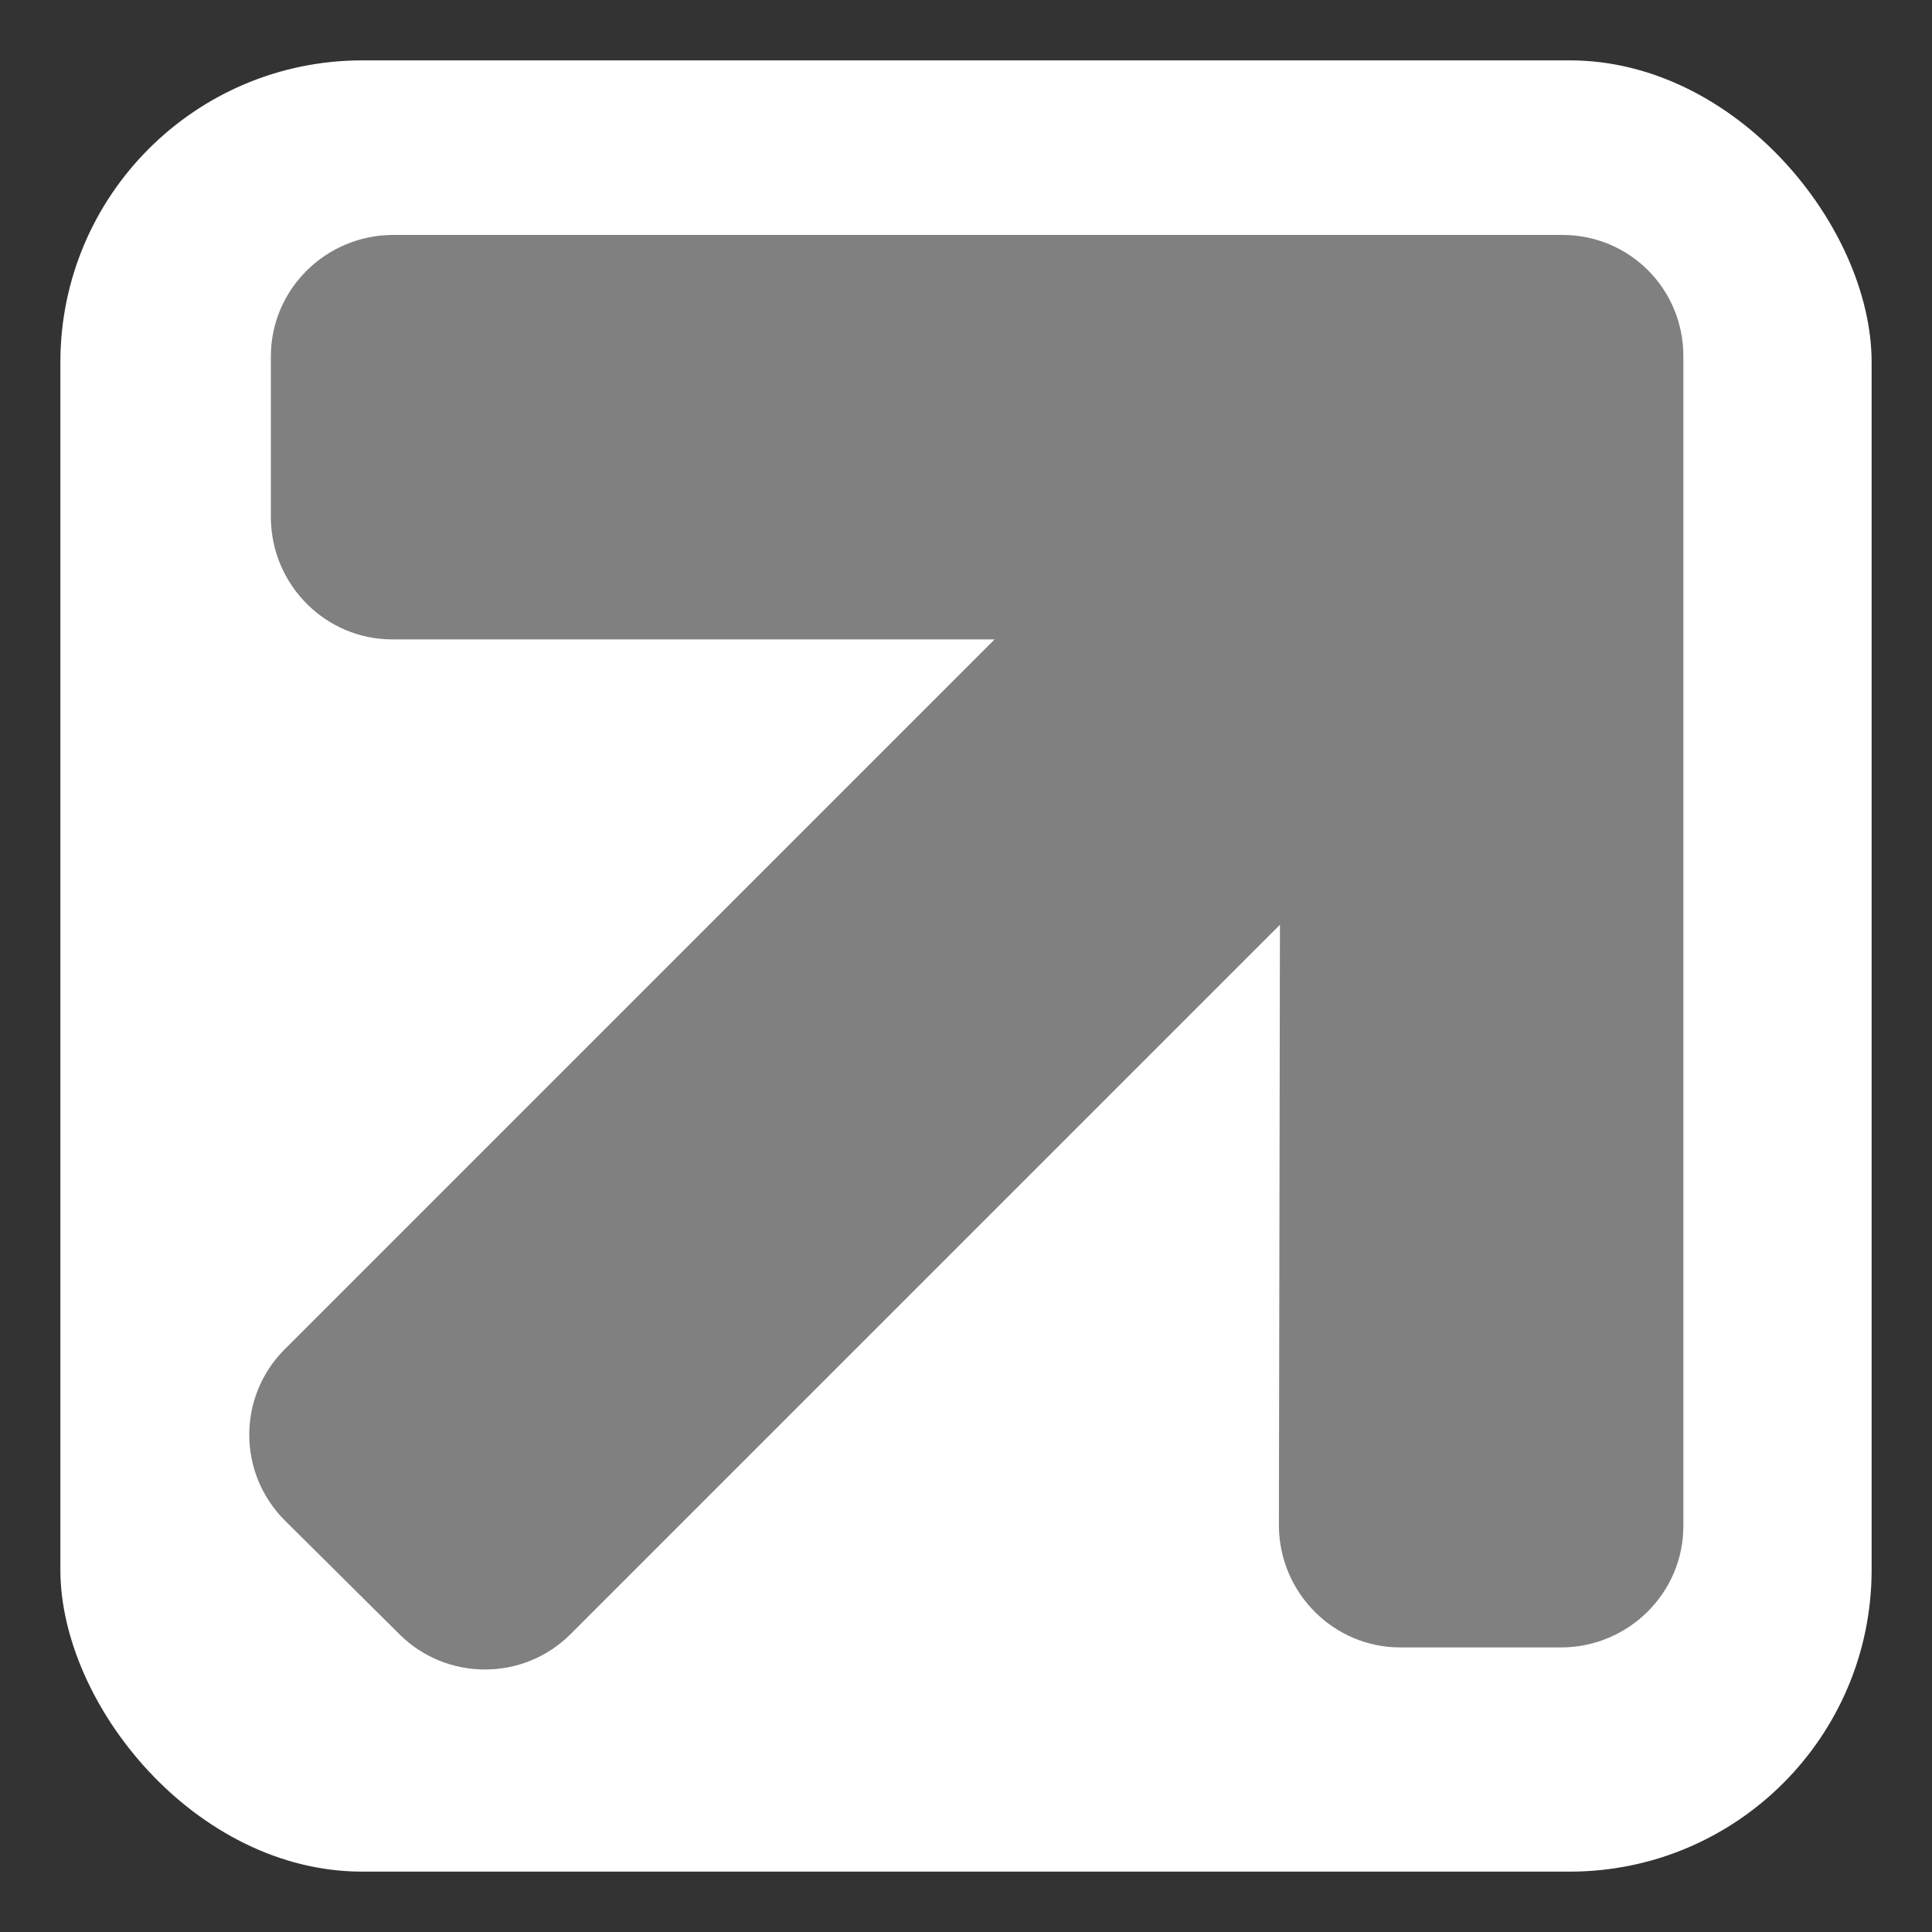 <?xml version="1.0" encoding="UTF-8" standalone="no"?>
<svg
   id="svg6"
   version="1.1"
   height="32"
   width="32"
   xml:space="preserve"
   sodipodi:docname="emblem-symbolic-link.svg"
   inkscape:version="1.2.1 (9c6d41e410, 2022-07-14)"
   xmlns:inkscape="http://www.inkscape.org/namespaces/inkscape"
   xmlns:sodipodi="http://sodipodi.sourceforge.net/DTD/sodipodi-0.dtd"
   xmlns="http://www.w3.org/2000/svg"
   xmlns:svg="http://www.w3.org/2000/svg"
   xmlns:rdf="http://www.w3.org/1999/02/22-rdf-syntax-ns#"
   xmlns:cc="http://creativecommons.org/ns#"
   xmlns:dc="http://purl.org/dc/elements/1.1/"><rect width="100%" height="100%" fill="#333333" stroke="none"/><sodipodi:namedview
     id="namedview24"
     pagecolor="#505050"
     bordercolor="#ffffff"
     borderopacity="1"
     inkscape:showpageshadow="0"
     inkscape:pageopacity="0"
     inkscape:pagecheckerboard="1"
     inkscape:deskcolor="#505050"
     showgrid="false"
     inkscape:zoom="33.84375"
     inkscape:cx="16.088643"
     inkscape:cy="16.044321"
     inkscape:window-width="2560"
     inkscape:window-height="1358"
     inkscape:window-x="0"
     inkscape:window-y="0"
     inkscape:window-maximized="1"
     inkscape:current-layer="svg6" /><defs
     id="defs10" /><rect
     style="fill:#ffffff;fill-opacity:1.0;stroke-width:1.91"
     id="rect303"
     width="30"
     height="30"
     x="1"
     y="1"
     rx="5"
     ry="5" /><g
     id="g168"
     transform="matrix(-0.045,0.045,0.045,0.045,16.475,-6.913)"
     style="fill:#808080;fill-opacity:1.0"><g
       id="g114"
       style="fill:#808080;fill-opacity:1.0">
	<path
   d="m 487.267,225.981 c 0,-17.365 -13.999,-31.518 -31.518,-31.518 H 194.501 L 305.35,83.615 c 12.24,-12.24 12.24,-32.207 0,-44.676 L 275.592,9.18 c -12.24,-12.24 -32.207,-12.24 -44.676,0 L 15.568,224.527 c -6.12,6.12 -9.256,14.153 -9.256,22.262 0,8.032 3.136,16.142 9.256,22.262 l 215.348,215.348 c 12.24,12.239 32.207,12.239 44.676,0 L 305.35,454.64 c 12.24,-12.24 12.24,-32.207 0,-44.676 L 194.501,299.498 h 261.094 c 17.366,0 31.519,-14.153 31.519,-31.519 z"
   id="path112"
   style="fill:#808080;fill-opacity:1.0" />
</g><g
       id="g116"
       style="fill:#808080;fill-opacity:1.0">
</g><g
       id="g118"
       style="fill:#808080;fill-opacity:1.0">
</g><g
       id="g120"
       style="fill:#808080;fill-opacity:1.0">
</g><g
       id="g122"
       style="fill:#808080;fill-opacity:1.0">
</g><g
       id="g124"
       style="fill:#808080;fill-opacity:1.0">
</g><g
       id="g126"
       style="fill:#808080;fill-opacity:1.0">
</g><g
       id="g128"
       style="fill:#808080;fill-opacity:1.0">
</g><g
       id="g130"
       style="fill:#808080;fill-opacity:1.0">
</g><g
       id="g132"
       style="fill:#808080;fill-opacity:1.0">
</g><g
       id="g134"
       style="fill:#808080;fill-opacity:1.0">
</g><g
       id="g136"
       style="fill:#808080;fill-opacity:1.0">
</g><g
       id="g138"
       style="fill:#808080;fill-opacity:1.0">
</g><g
       id="g140"
       style="fill:#808080;fill-opacity:1.0">
</g><g
       id="g142"
       style="fill:#808080;fill-opacity:1.0">
</g><g
       id="g144"
       style="fill:#808080;fill-opacity:1.0">
</g></g></svg>

